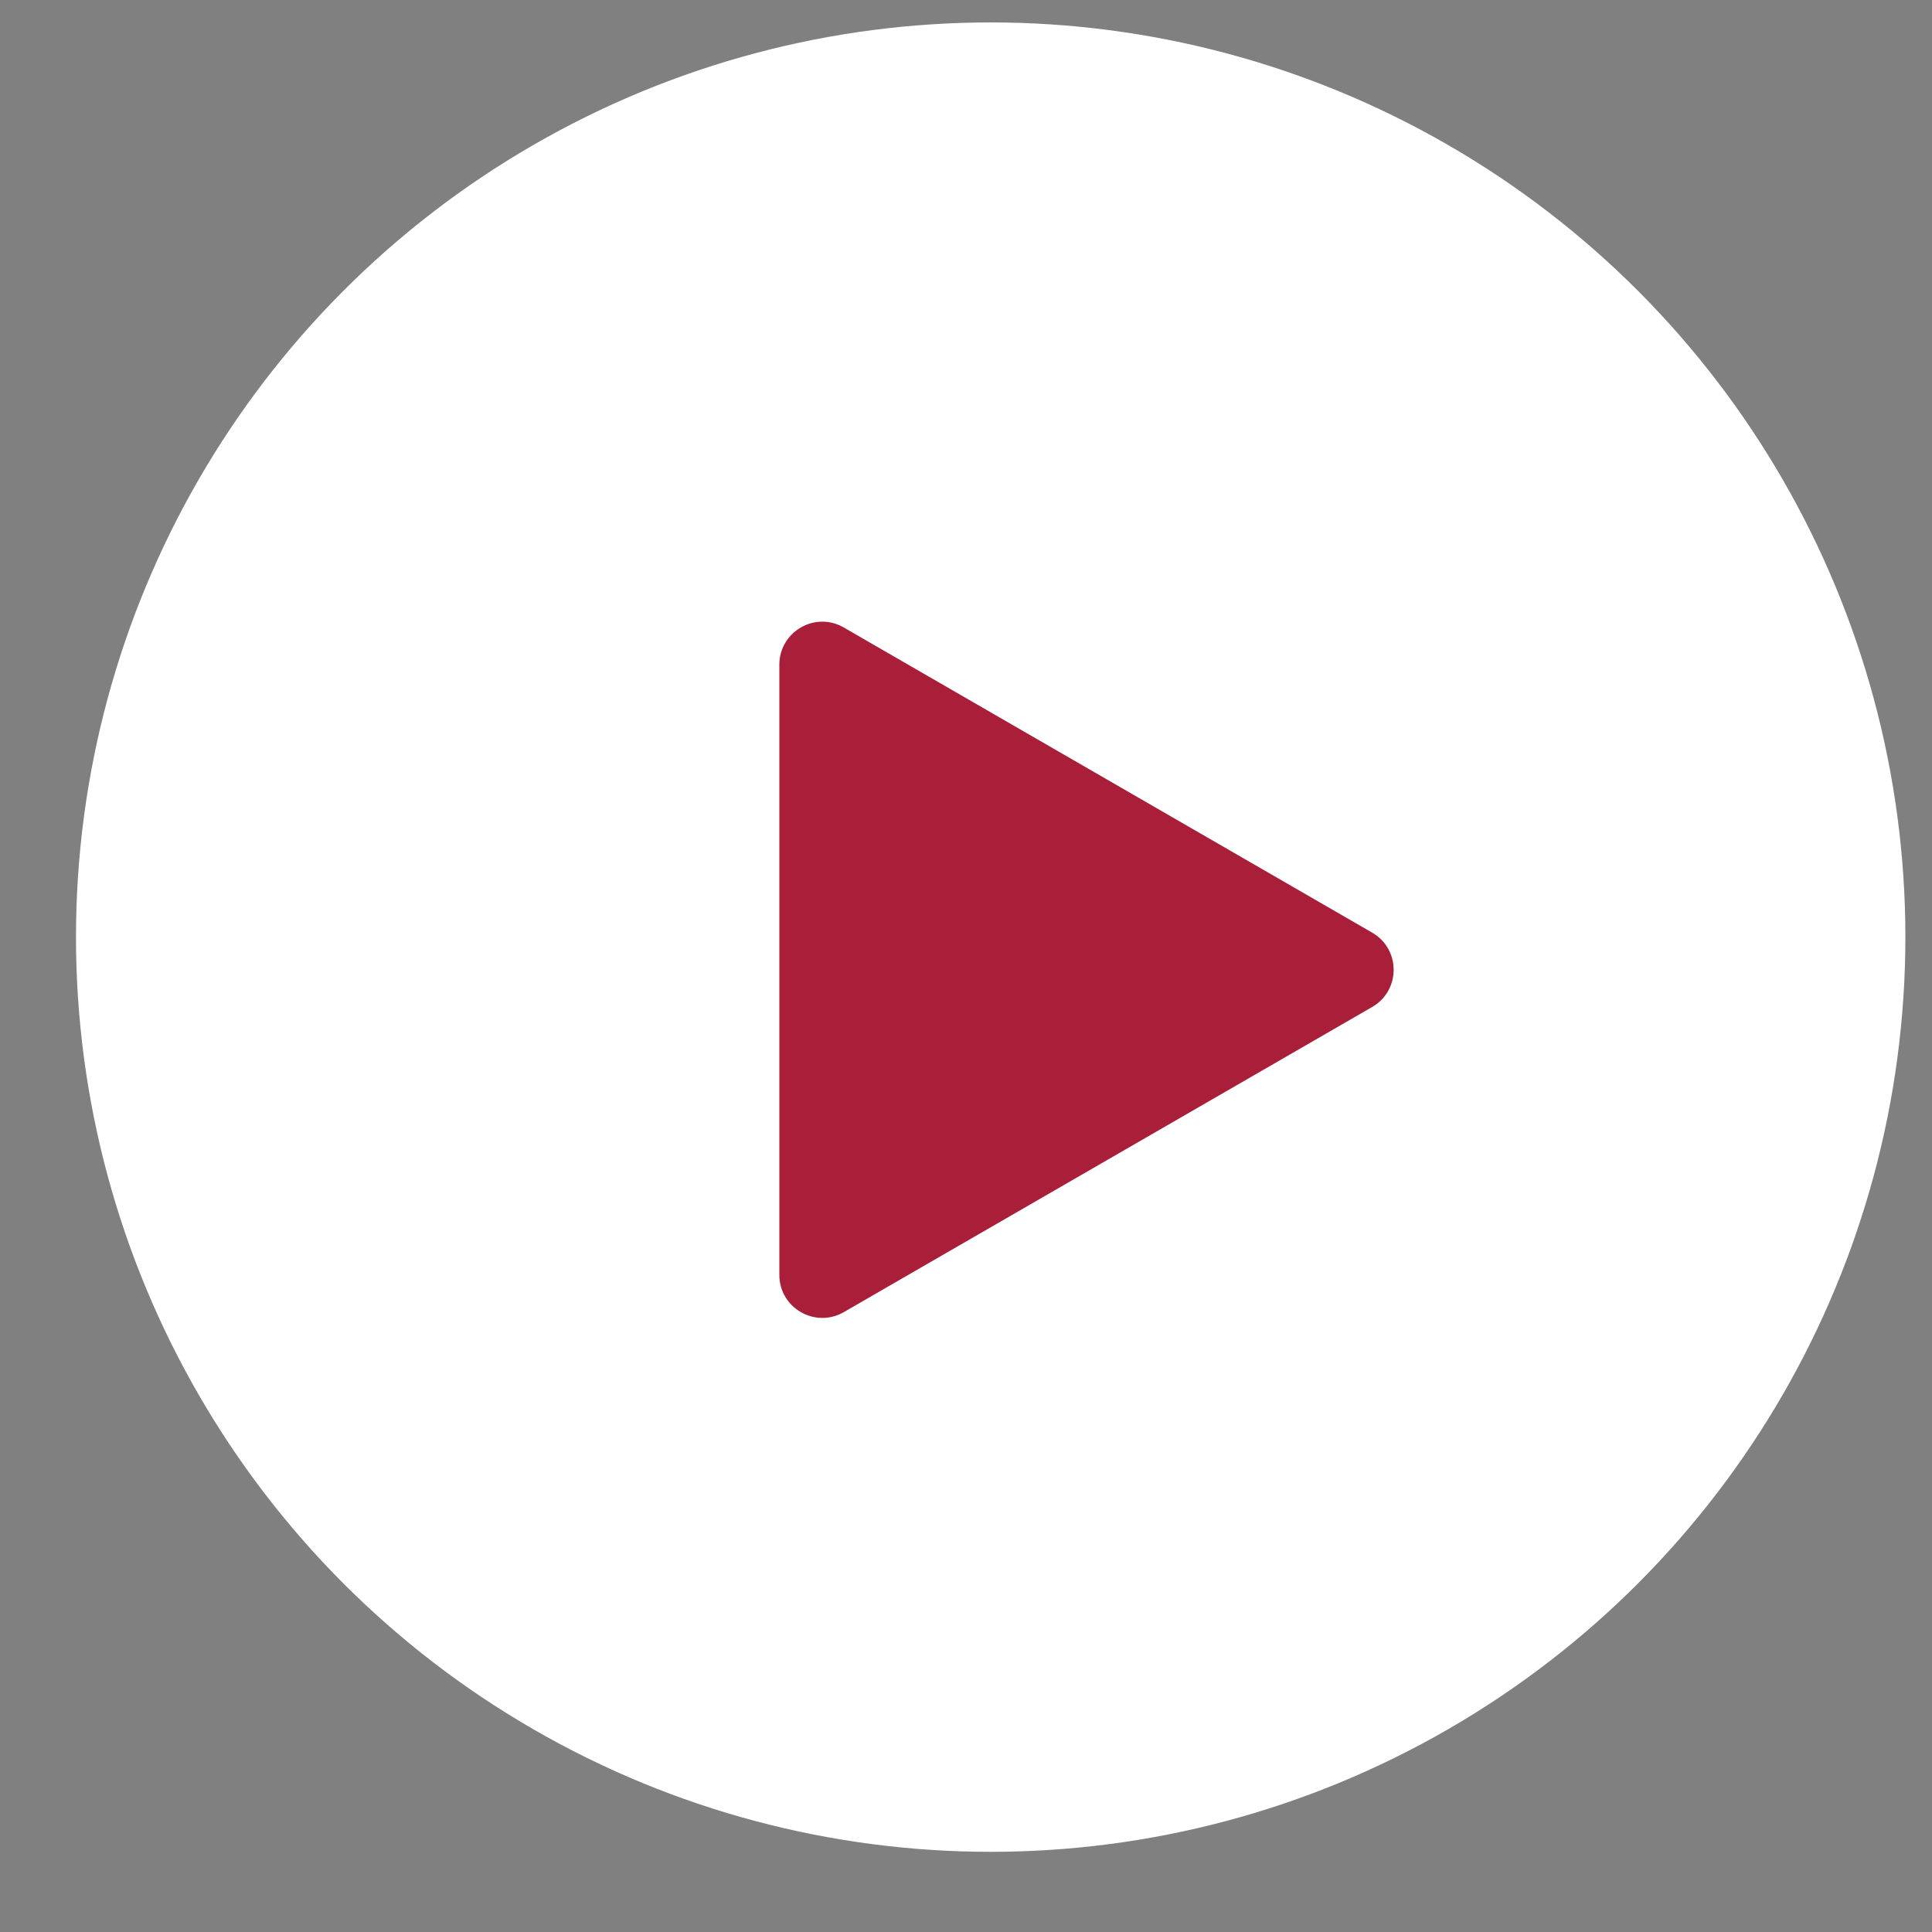 <svg width="18" height="18" viewBox="0 0 18 18" fill="none" xmlns="http://www.w3.org/2000/svg">
<rect x="0" y="0" width="18" height="18" fill="#808080" stroke="none"/>
<circle cx="9.23" cy="8.731" r="8.522" fill="white"/>
<path d="M12.784 9.382C13.051 9.228 13.051 8.843 12.784 8.689L7.861 5.846C7.594 5.692 7.261 5.885 7.261 6.193V11.878C7.261 12.186 7.594 12.378 7.861 12.225L12.784 9.382Z" fill="#A91E38"/>
</svg>

